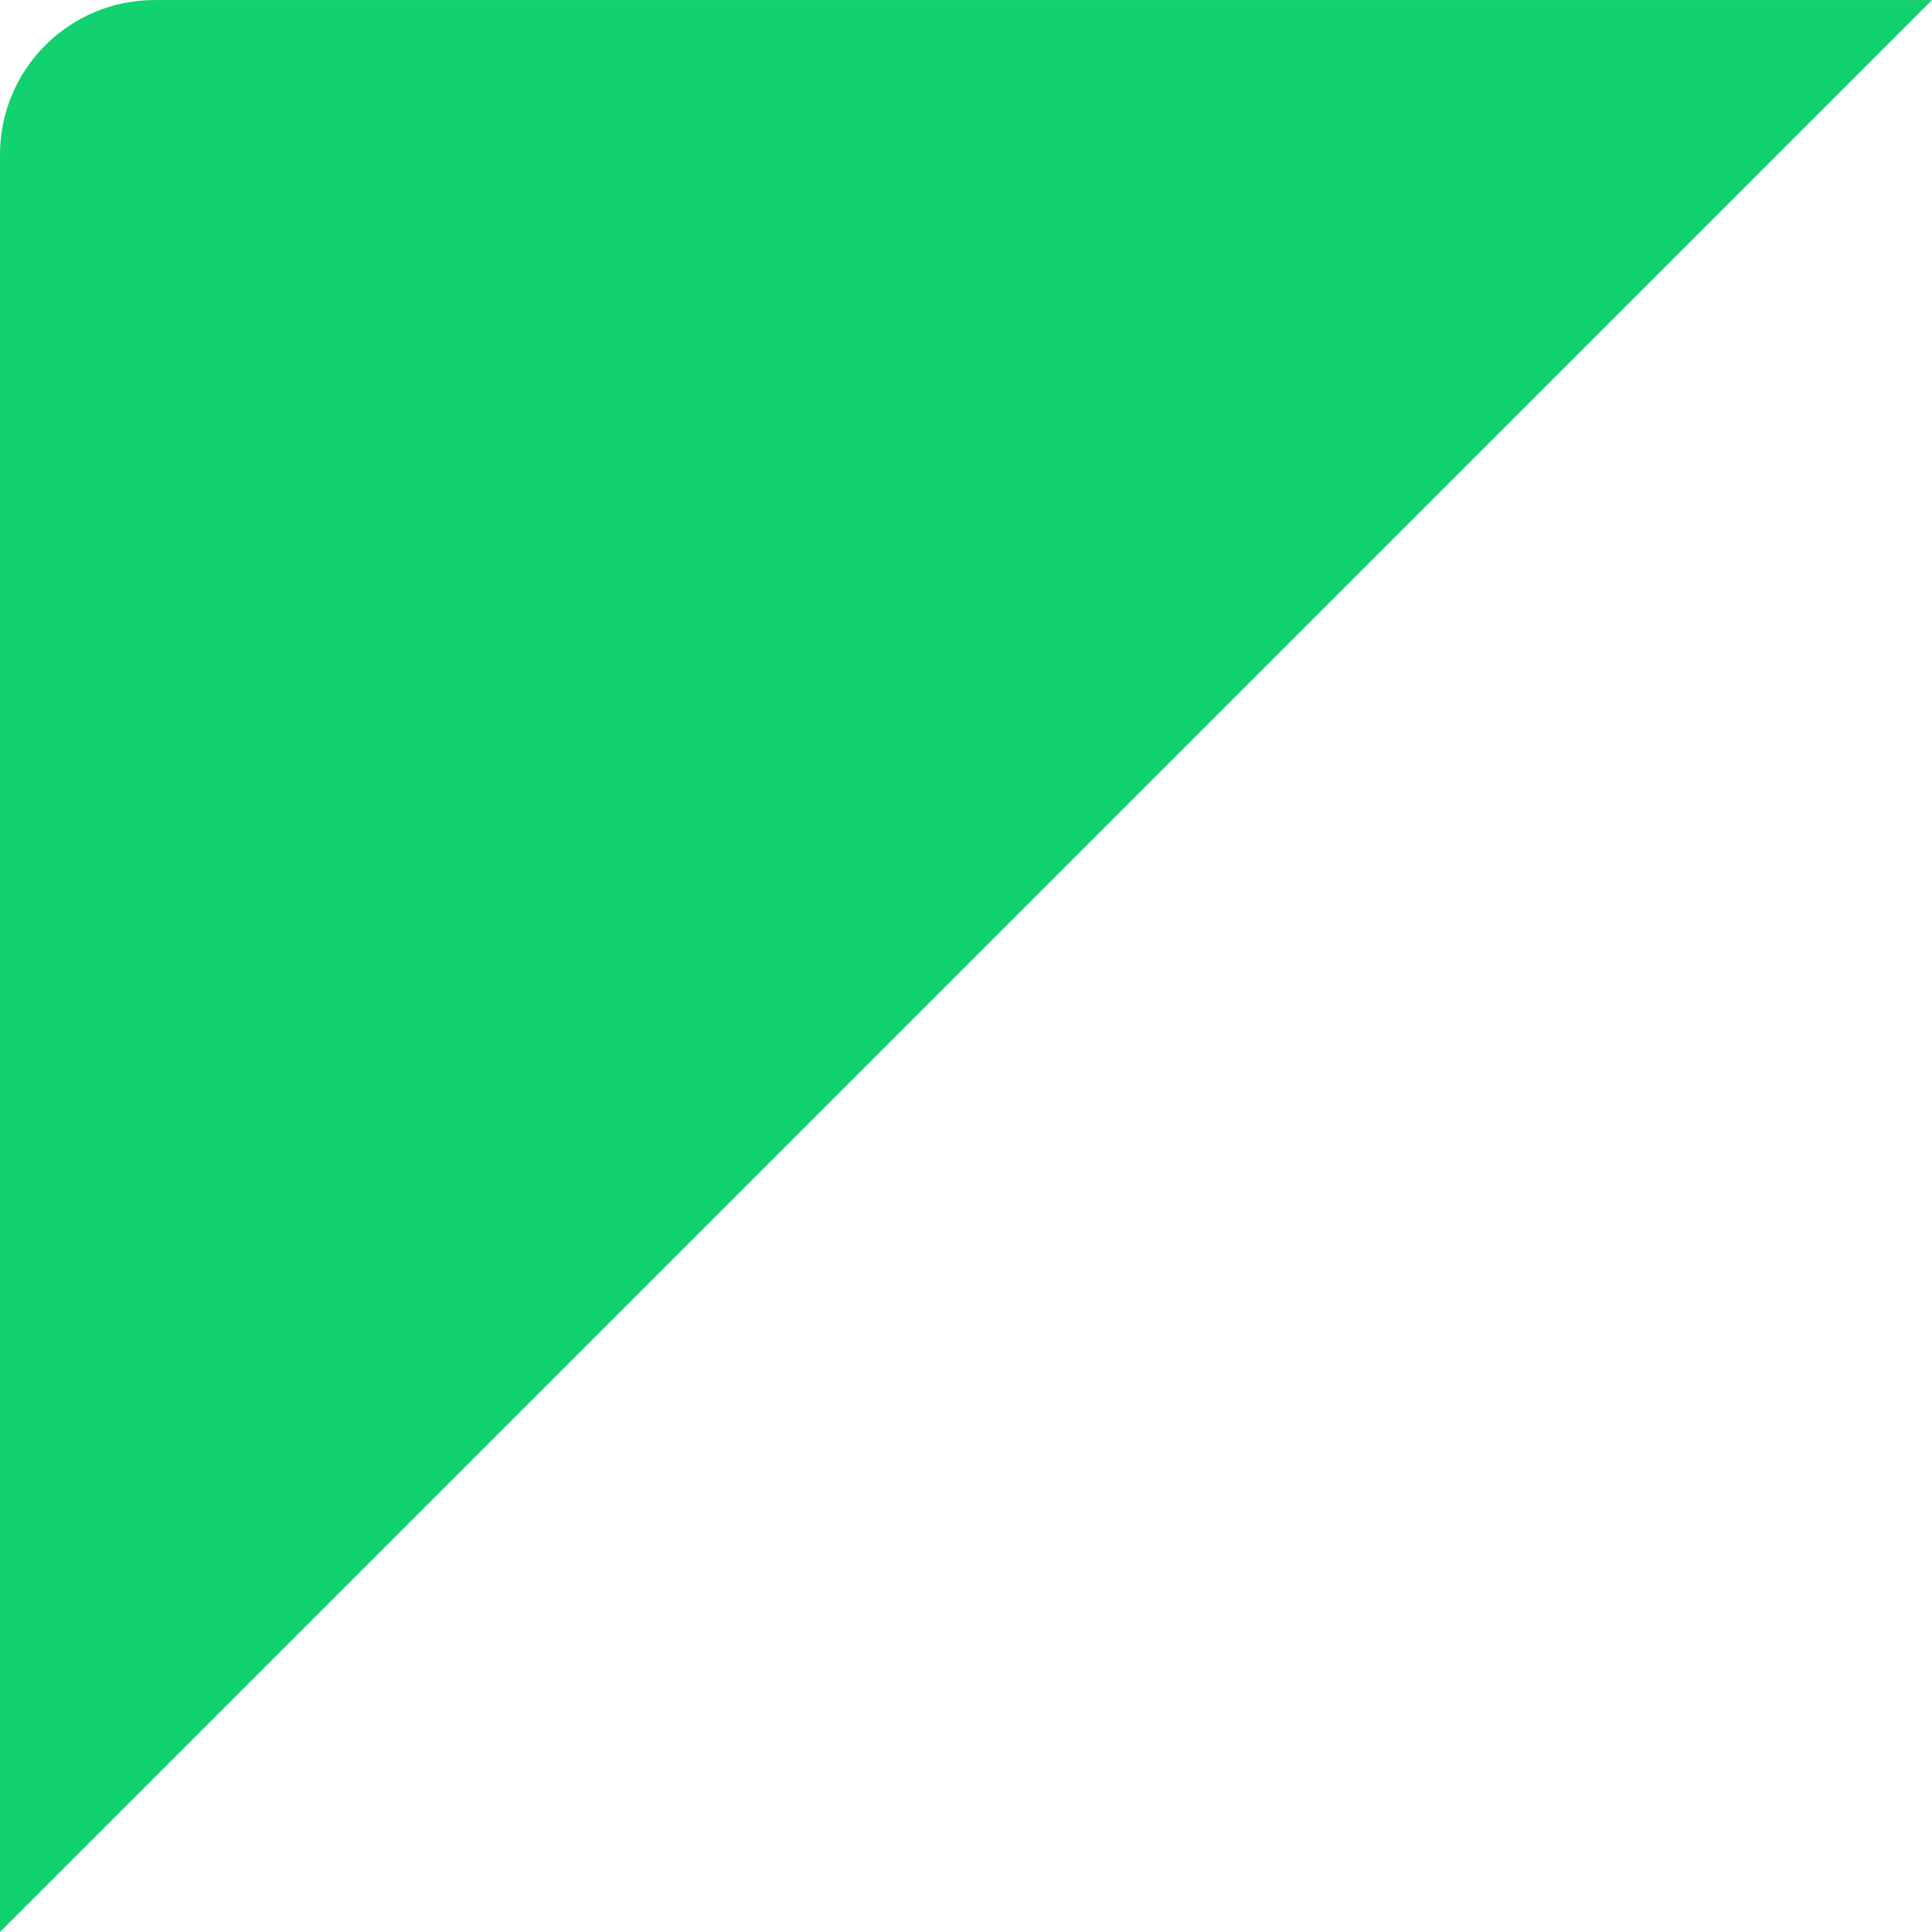 <svg width="50" height="50" viewBox="0 0 50 50" fill="none" xmlns="http://www.w3.org/2000/svg">
<path fill-rule="evenodd" clip-rule="evenodd" d="M4 0.001H50.001L-0 50V3.999C-0 1.791 1.791 0.001 4 0.001Z" fill="#12D16F"/>
</svg>
